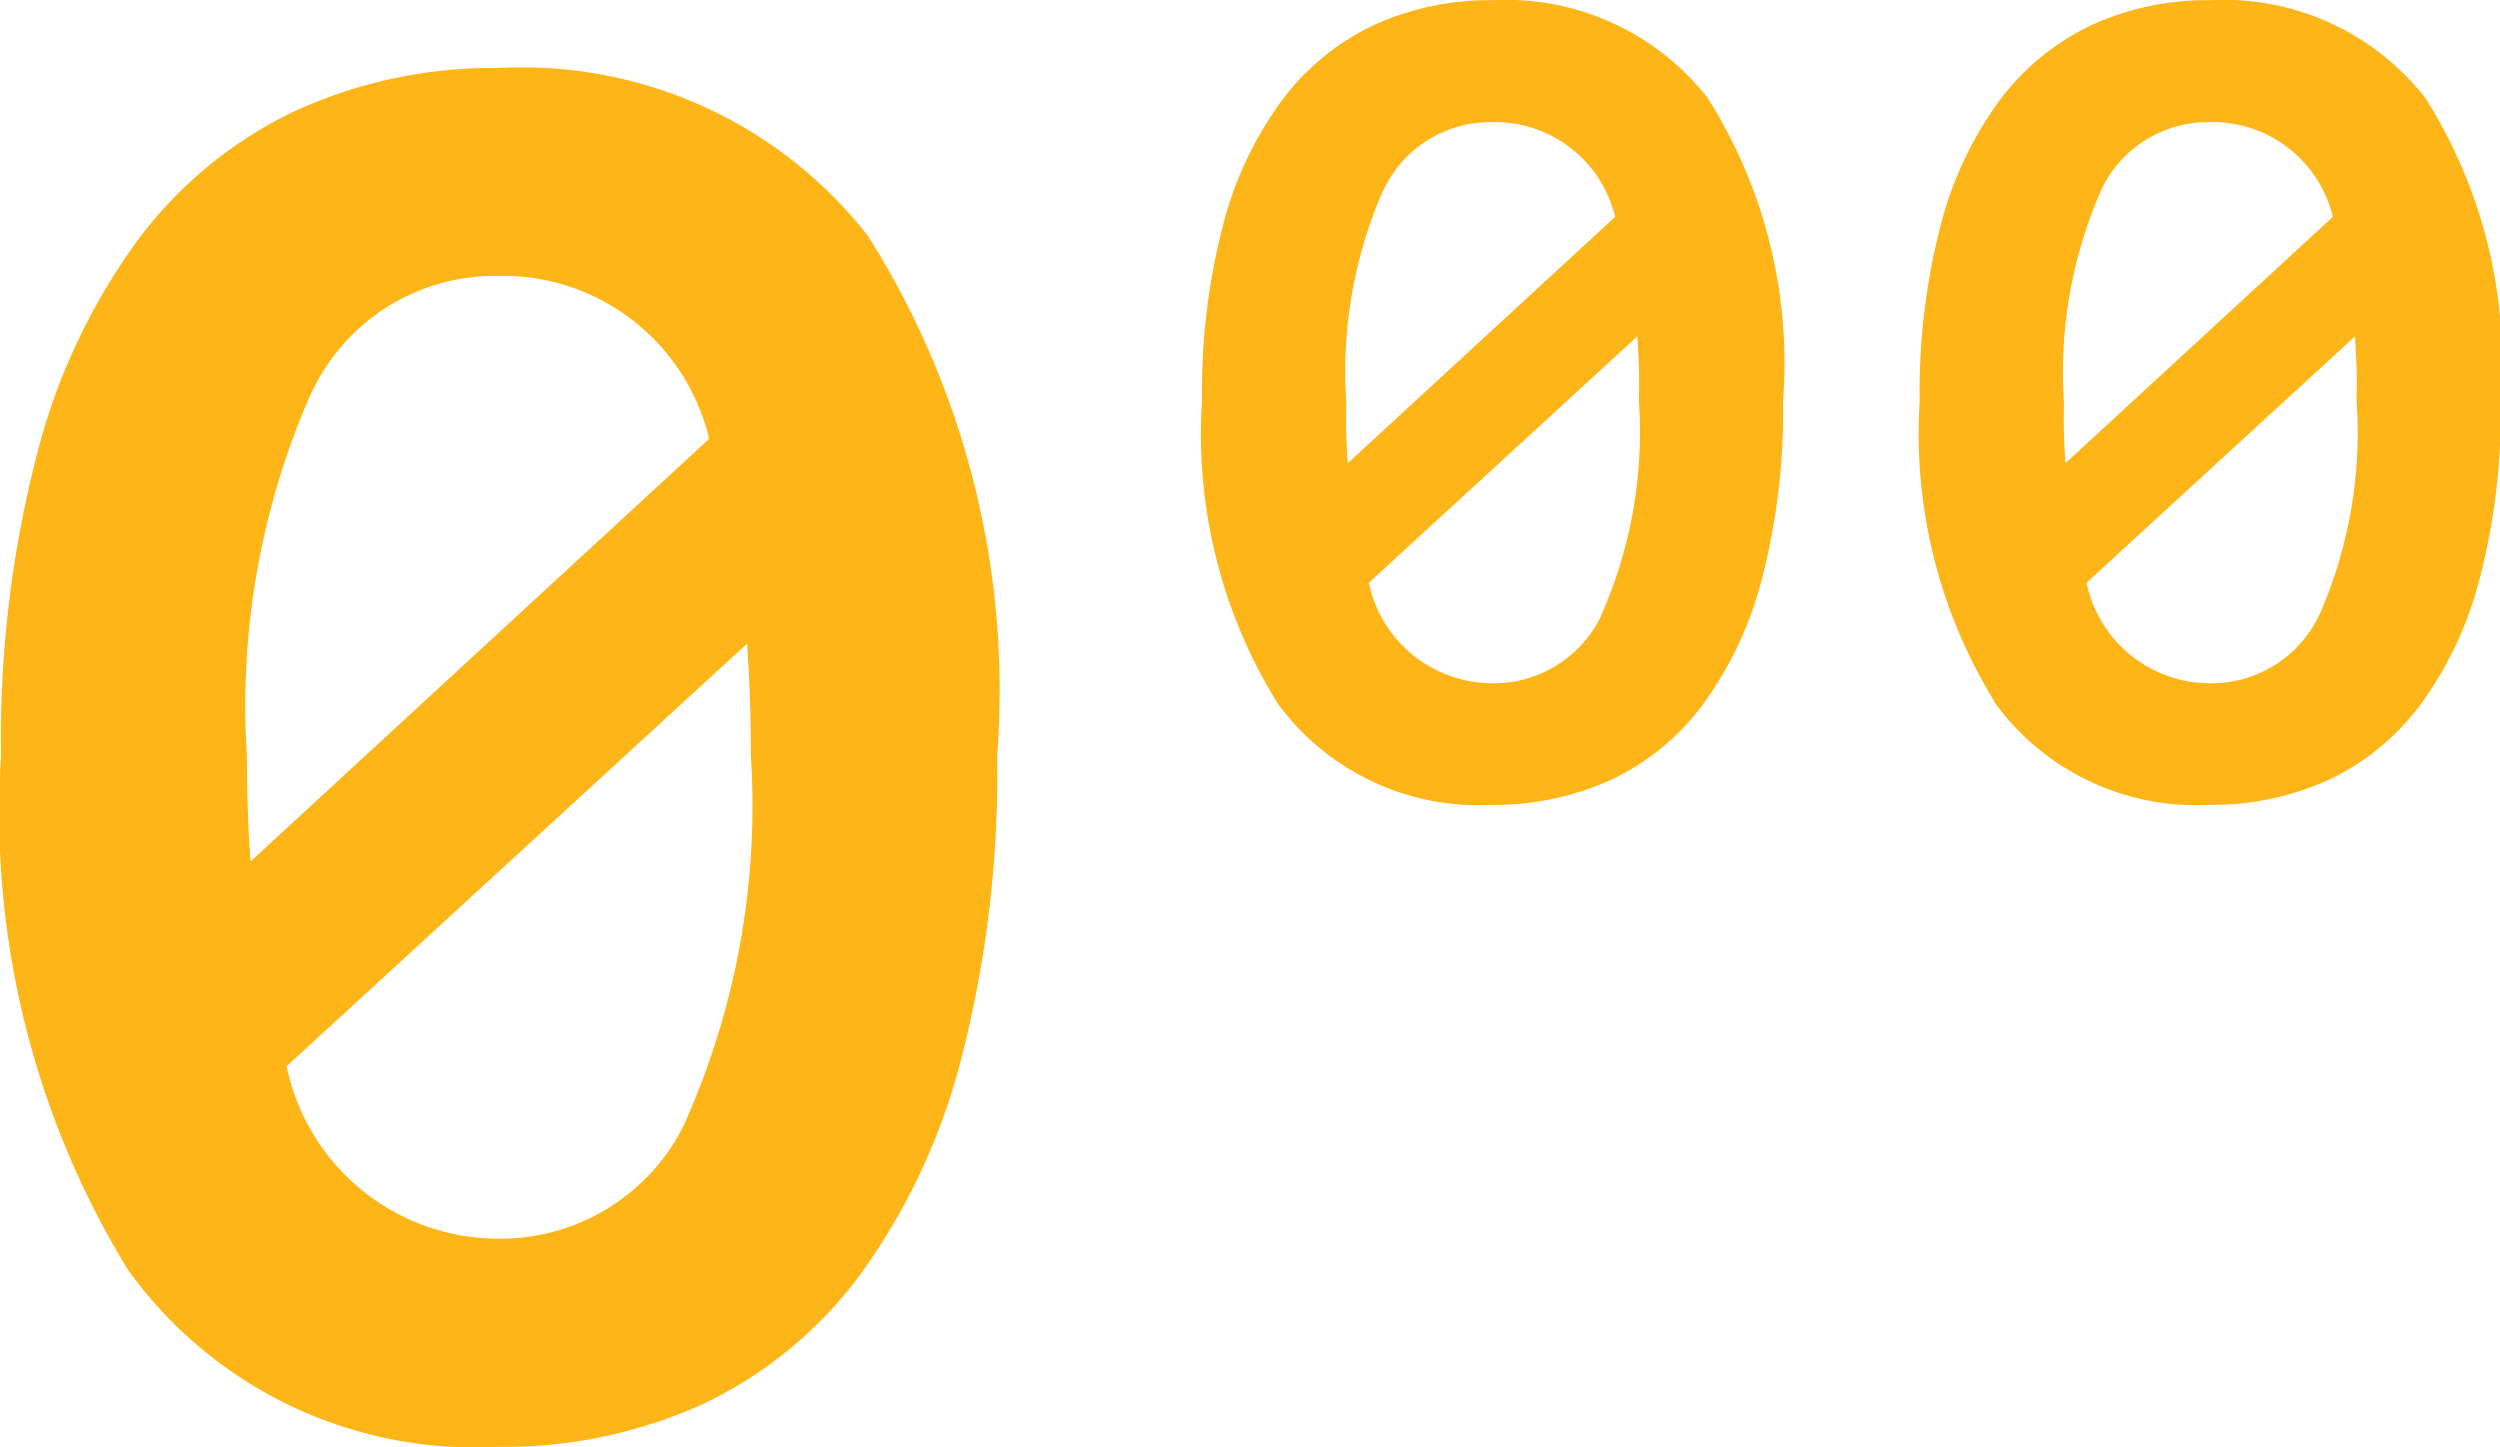 <svg xmlns="http://www.w3.org/2000/svg" width="23.75" height="13.75" viewBox="0 0 23.75 13.75"><defs><style>.cls-1 { fill: #feb517; fill-rule: evenodd; }</style></defs><path id="_000" data-name="0" class="cls-1" d="M1.215 12.062a4.052 4.052 0 0 0 3.506 1.683 4.574 4.574 0 0 0 1.942-.4 3.963 3.963 0 0 0 1.5-1.224 6.033 6.033 0 0 0 .966-2.052 10.825 10.825 0 0 0 .344-2.889 8.079 8.079 0 0 0-1.229-4.941 4.165 4.165 0 0 0-3.5-1.593 4.519 4.519 0 0 0-1.934.405 4 4 0 0 0-1.49 1.215 5.914 5.914 0 0 0-.967 2.043A10.75 10.75 0 0 0 .01 7.18a8.31 8.31 0 0 0 1.205 4.882zm5.293-1.395a1.945 1.945 0 0 1-1.768 1.1 2.054 2.054 0 0 1-2.017-1.638l4.374-4.014q.018.252.027.513t.009.549a7.377 7.377 0 0 1-.625 3.485zM2.961 3.728a1.922 1.922 0 0 1 1.758-1.107 2.016 2.016 0 0 1 2.018 1.548L2.381 8.183q-.02-.252-.027-.5t-.009-.513a7.365 7.365 0 0 1 .616-3.447zm9.164 2.937a2.363 2.363 0 0 0 2.044.981 2.674 2.674 0 0 0 1.132-.236 2.31 2.31 0 0 0 .874-.714 3.487 3.487 0 0 0 .564-1.2 6.3 6.3 0 0 0 .2-1.685 4.712 4.712 0 0 0-.716-2.88 2.43 2.43 0 0 0-2.044-.929 2.638 2.638 0 0 0-1.127.236 2.341 2.341 0 0 0-.869.709 3.452 3.452 0 0 0-.564 1.191 6.284 6.284 0 0 0-.2 1.673 4.852 4.852 0 0 0 .706 2.851zm3.086-.814a1.134 1.134 0 0 1-1.031.64 1.2 1.2 0 0 1-1.176-.955l2.55-2.34c.007.1.012.2.016.3s0 .209 0 .32a4.293 4.293 0 0 1-.359 2.03zm-2.068-4.045a1.122 1.122 0 0 1 1.025-.646 1.175 1.175 0 0 1 1.176.9l-2.54 2.34c-.007-.1-.012-.194-.015-.289s0-.194 0-.3a4.287 4.287 0 0 1 .354-2.01zm5.8 4.859a2.363 2.363 0 0 0 2.044.981 2.674 2.674 0 0 0 1.132-.236 2.31 2.31 0 0 0 .874-.714 3.487 3.487 0 0 0 .564-1.2 6.3 6.3 0 0 0 .2-1.685 4.712 4.712 0 0 0-.716-2.88 2.43 2.43 0 0 0-2.044-.929 2.638 2.638 0 0 0-1.127.236 2.341 2.341 0 0 0-.869.709 3.452 3.452 0 0 0-.564 1.191 6.284 6.284 0 0 0-.2 1.673 4.852 4.852 0 0 0 .709 2.851zm3.086-.814a1.134 1.134 0 0 1-1.031.64 1.2 1.2 0 0 1-1.176-.955l2.55-2.34c.007.1.012.2.016.3s0 .209 0 .32a4.293 4.293 0 0 1-.356 2.03zm-2.068-4.045a1.122 1.122 0 0 1 1.025-.646 1.175 1.175 0 0 1 1.176.9l-2.54 2.34c-.007-.1-.012-.194-.015-.289s0-.194 0-.3a4.287 4.287 0 0 1 .357-2.01z"/></svg>